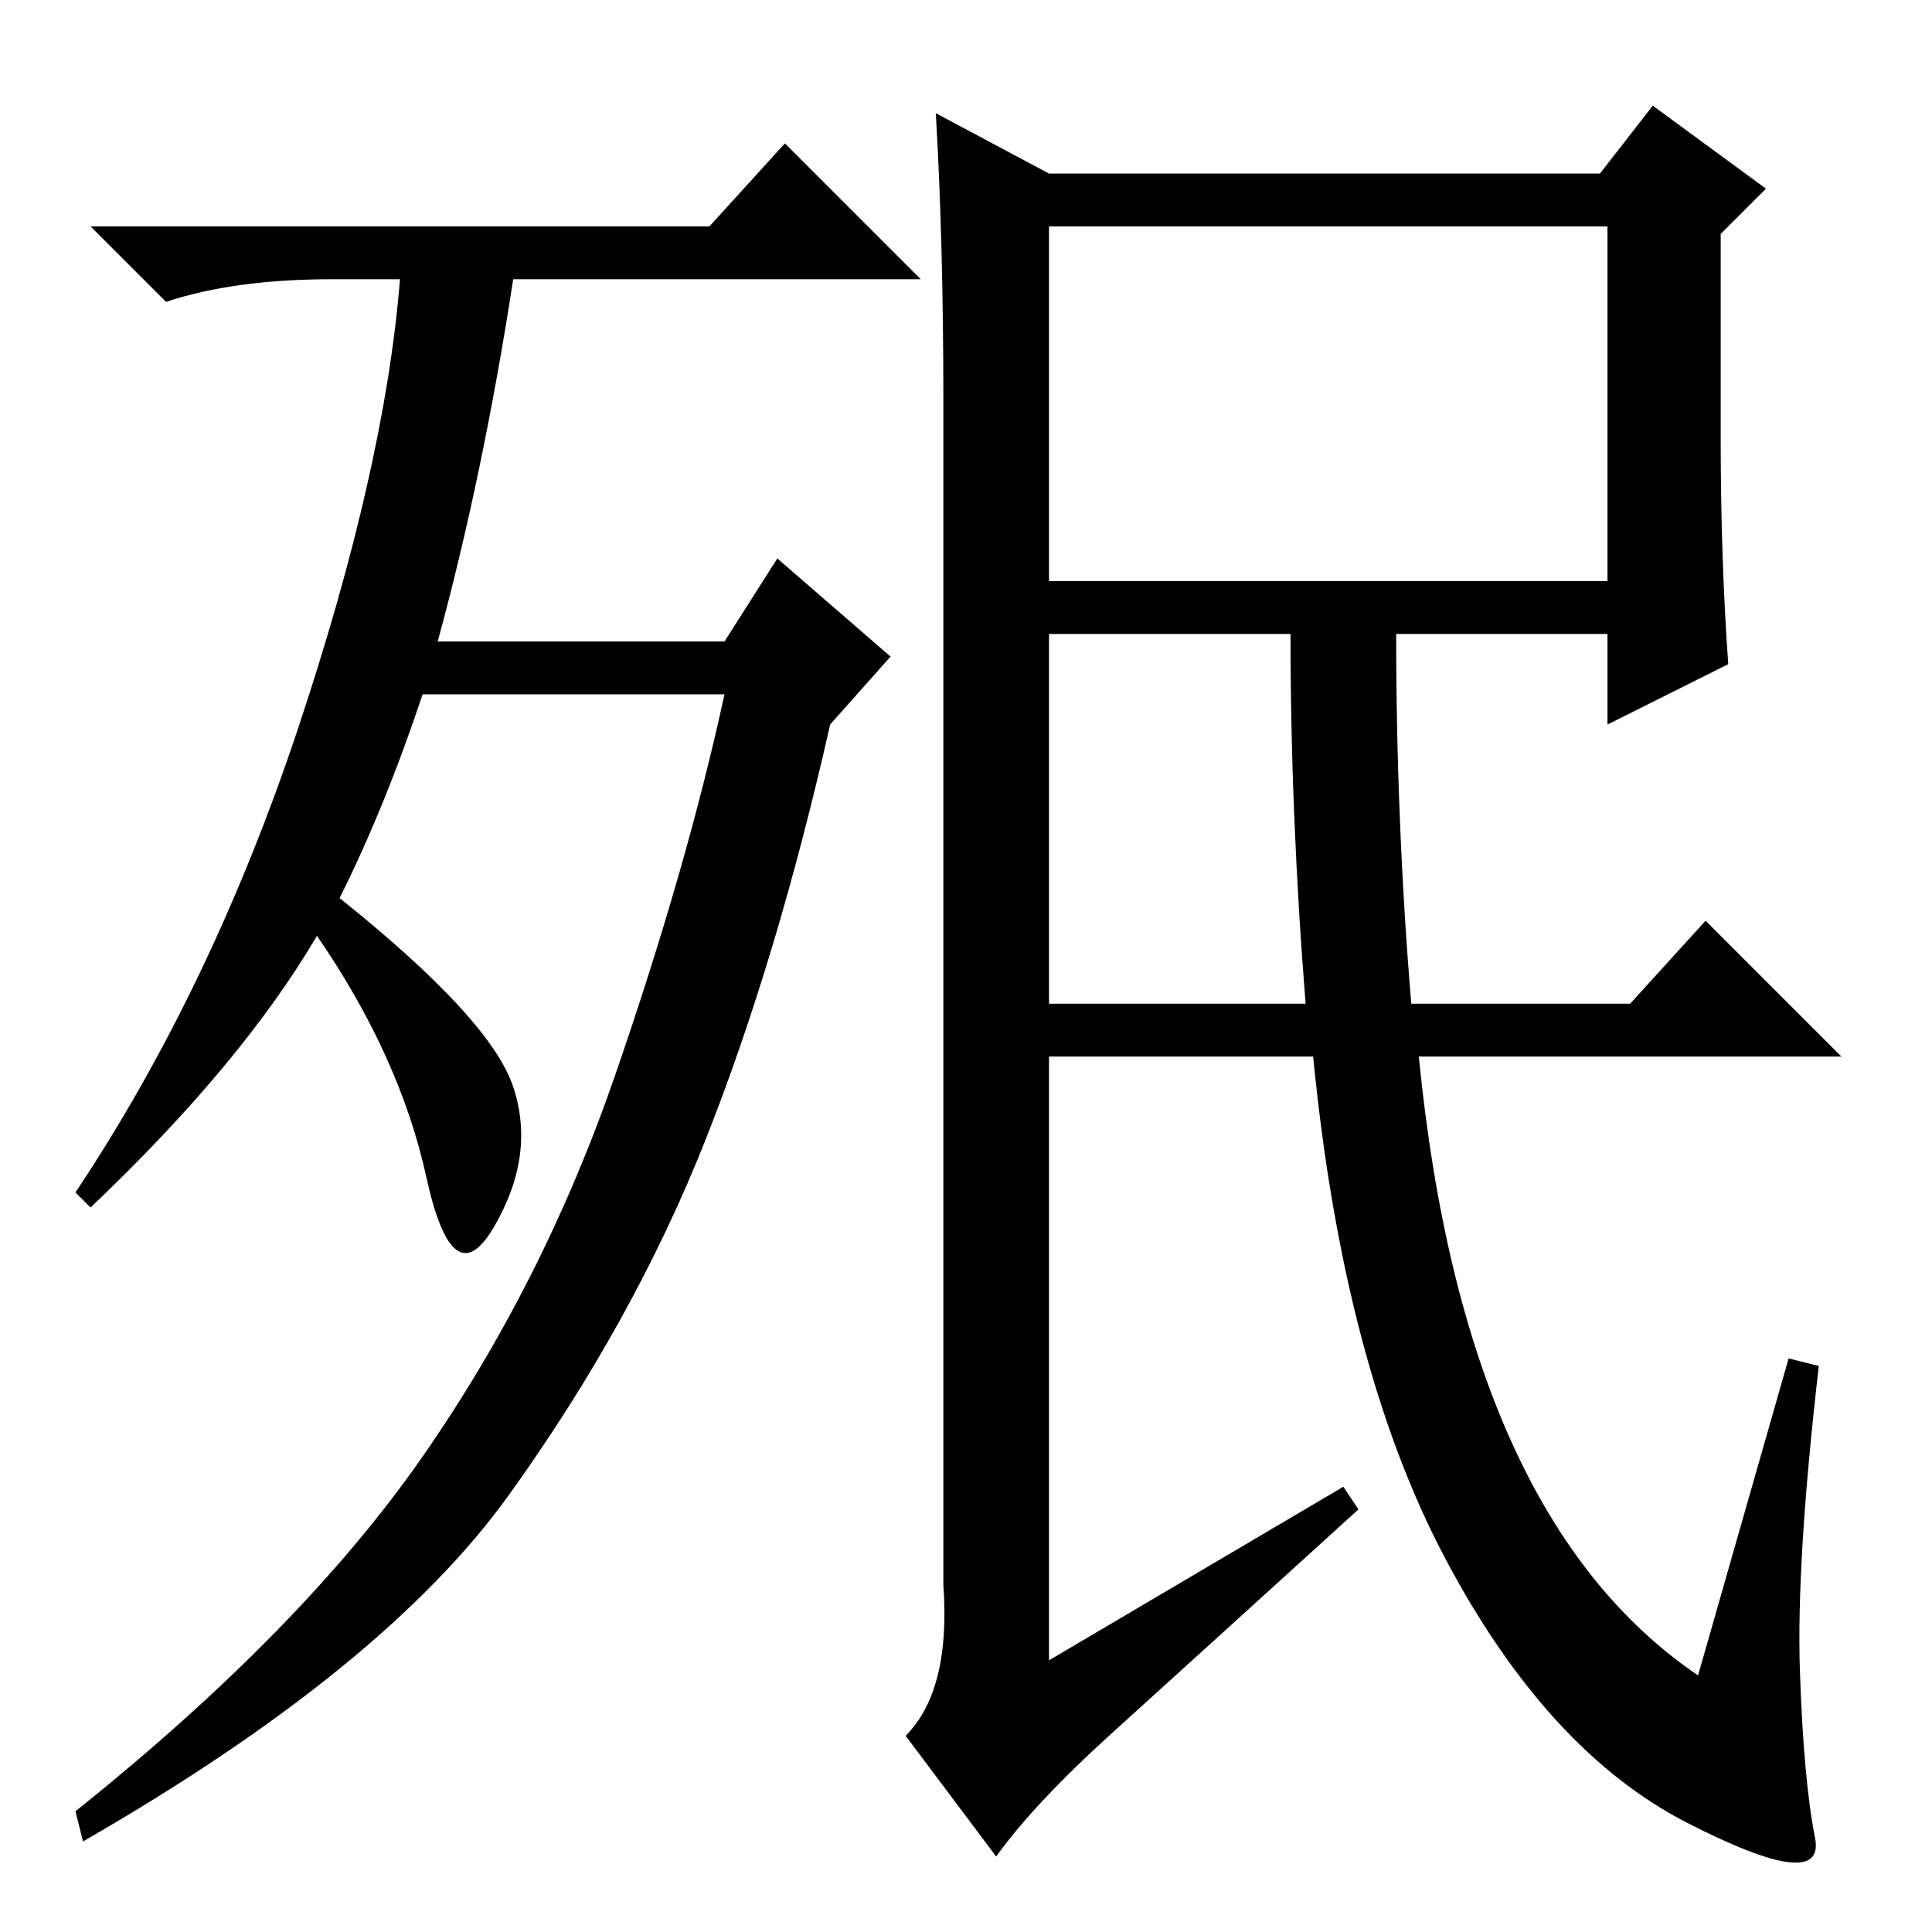 <?xml version="1.0" standalone="no"?>
<!DOCTYPE svg PUBLIC "-//W3C//DTD SVG 1.1//EN" "http://www.w3.org/Graphics/SVG/1.1/DTD/svg11.dtd" >
<svg xmlns="http://www.w3.org/2000/svg" xmlns:xlink="http://www.w3.org/1999/xlink" version="1.1" viewBox="0 -36 256 256">
  <g transform="matrix(1 0 0 -1 0 220)">
   <path fill="currentColor"
d="M45 137q20 -16 23 -25t-2.5 -18.5t-9 6.5t-14.5 32q-10 -17 -30 -36l-2 2q18 27 29.5 61.5t13.5 59.5h-9q-13 0 -22 -3l-10 10h82l10 11l18 -18h-54q-4 -26 -10 -48h38l7 11l15 -13l-8 -9q-7 -31 -16.5 -55t-26 -47t-56.5 -46l-1 4q30 24 46 47t25.5 50.5t14.5 50.5h-40
q-5 -15 -11 -27zM139 123h34q-2 25 -2 49h-32v-49zM237 76l4 -1q-3 -26 -2.5 -40.5t2 -22t-17 2t-32 35t-17.5 66.5h-35v-80l39 23l2 -3q-22 -20 -32.5 -29.5t-15.5 -16.5l-12 16q6 6 5 20v157q0 21 -1 38l15 -8h73l7 9l15 -11l-6 -6v-27q0 -16 1 -30l-16 -8v12h-28
q0 -25 2 -49h29l10 11l18 -18h-56q6 -61 37 -82zM139 179h74v47h-74v-47z" />
  </g>

</svg>
